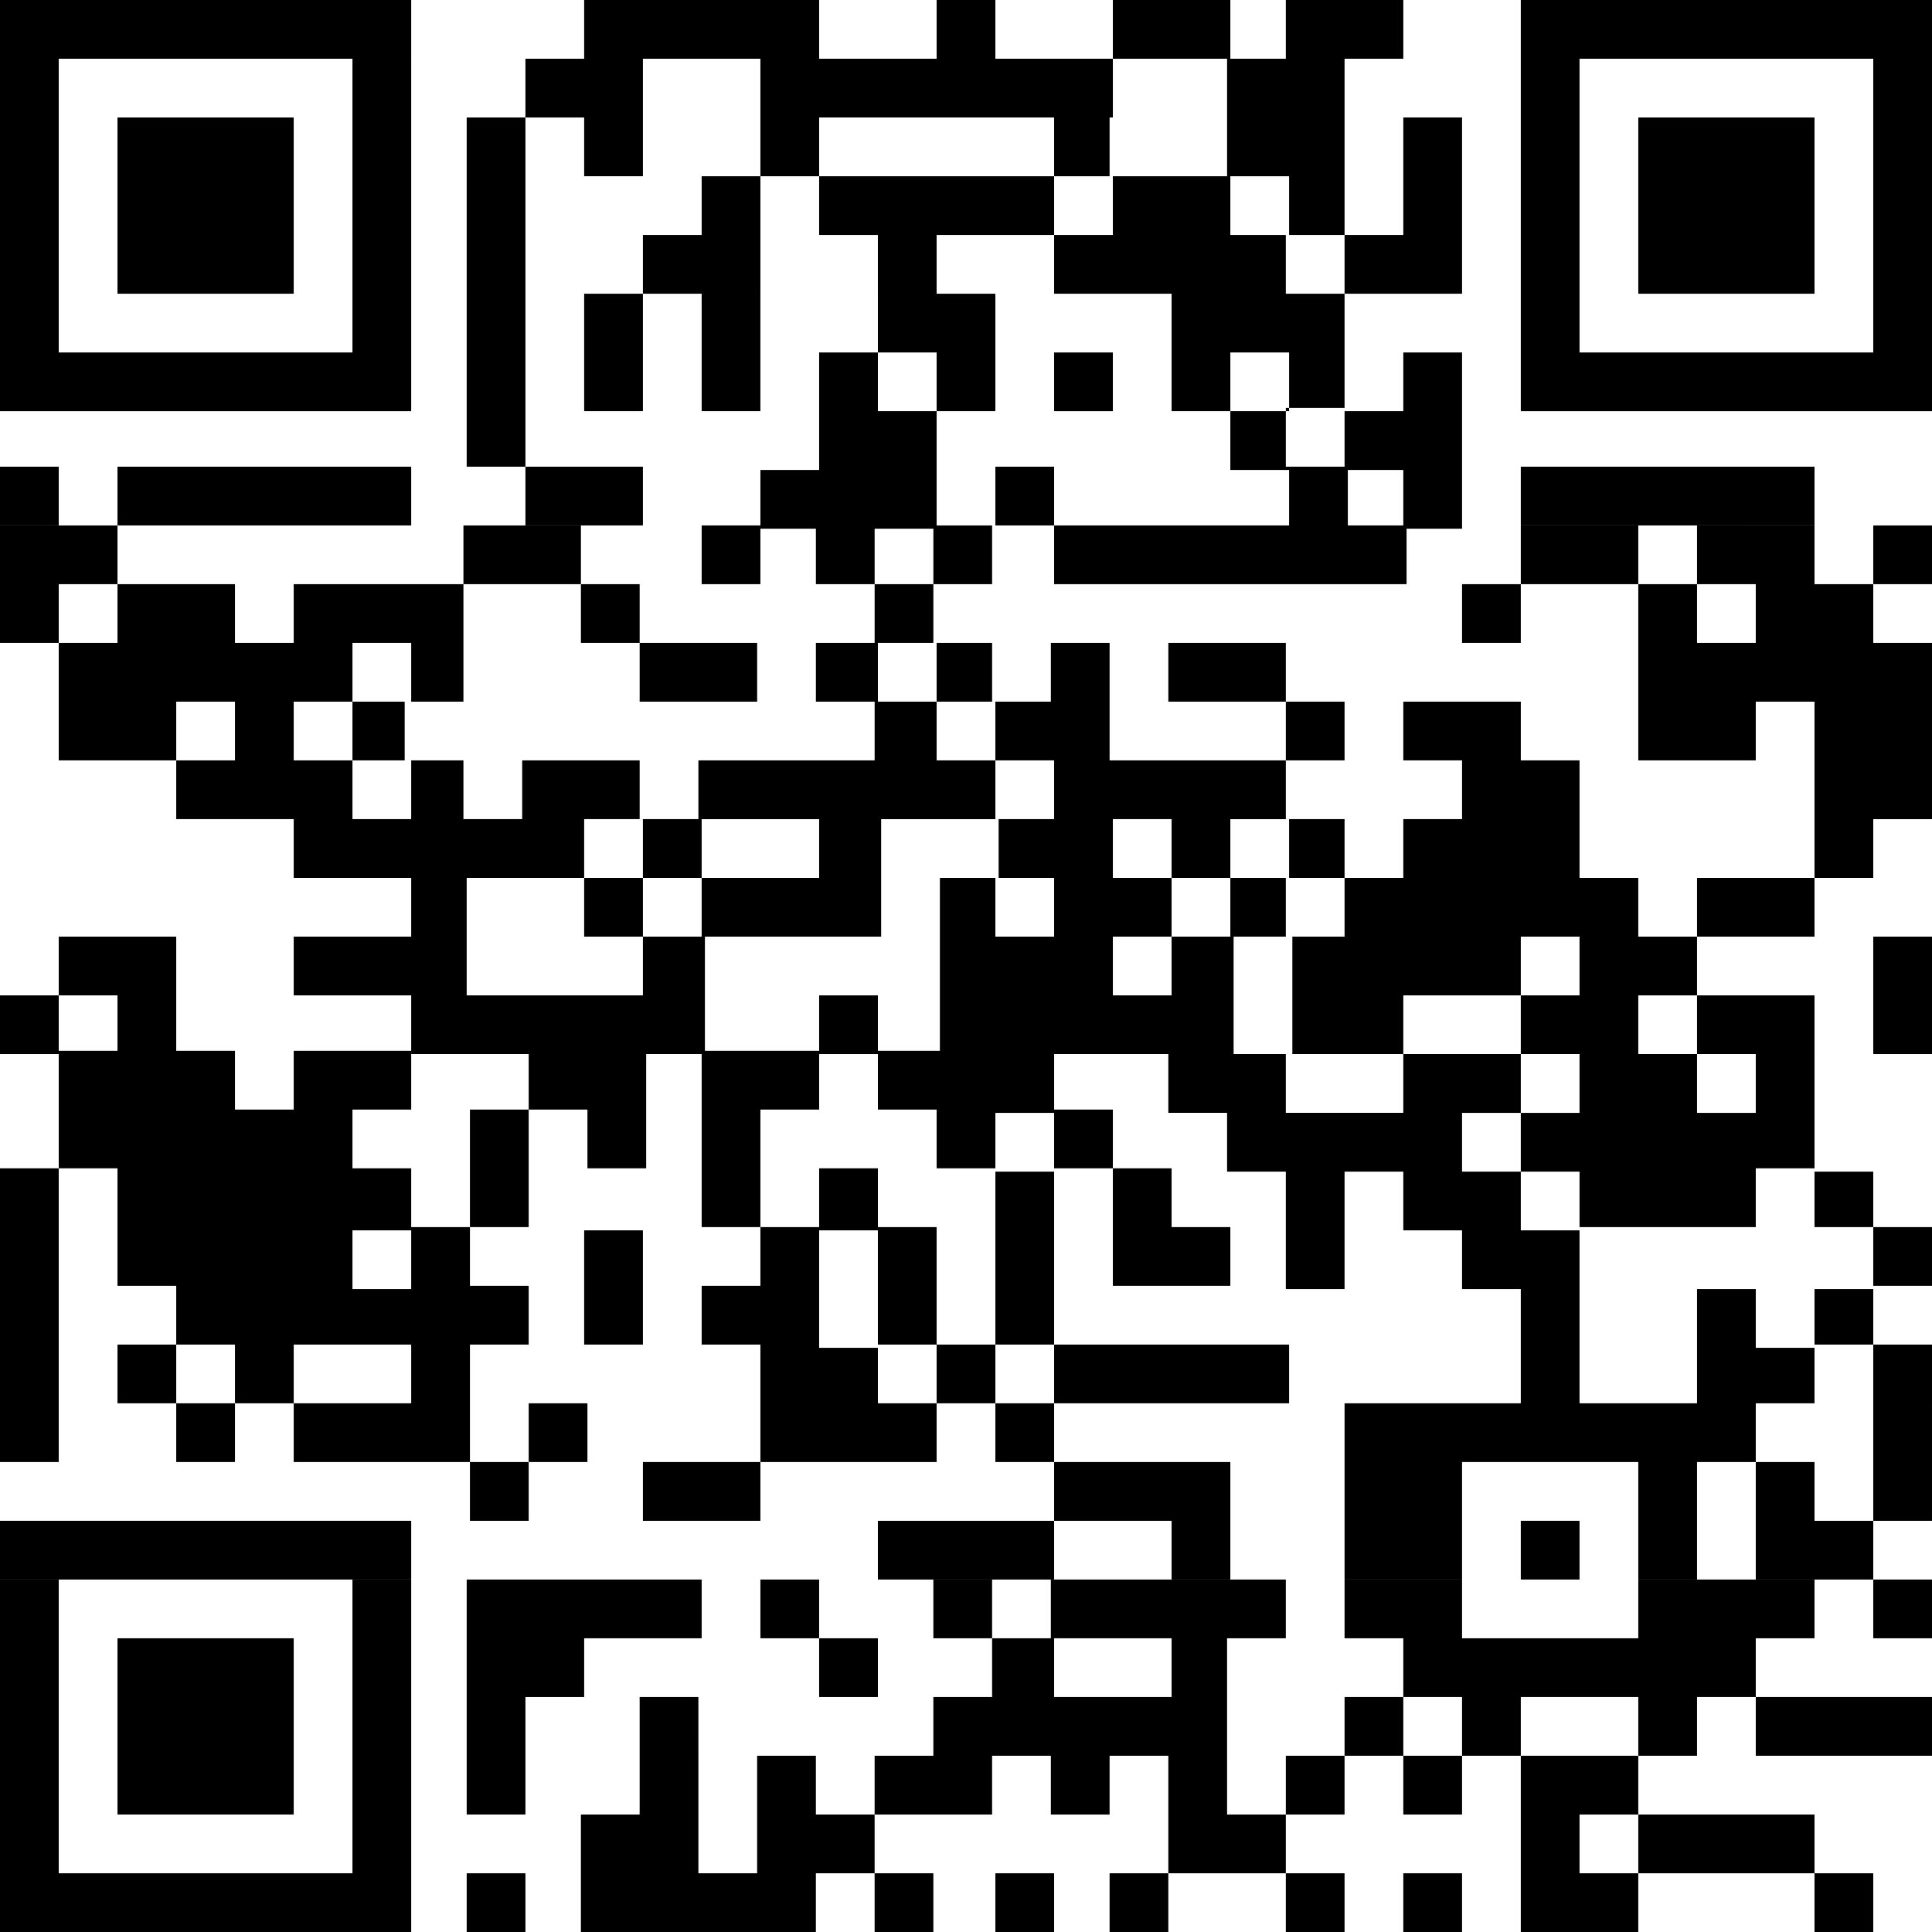 <?xml version="1.0" encoding="utf-8"?>
<!-- Generator: Adobe Illustrator 27.0.0, SVG Export Plug-In . SVG Version: 6.00 Build 0)  -->
<svg version="1.1" id="Layer_1" xmlns="http://www.w3.org/2000/svg" xmlns:xlink="http://www.w3.org/1999/xlink" x="0px" y="0px"
	 viewBox="0 0 59.2 59.2" style="enable-background:new 0 0 59.2 59.2;" xml:space="preserve">
<style type="text/css">
	.st0{fill:none;}
</style>
<g>
	<rect x="46.6" y="52" class="st0" width="3.6" height="1.8"/>
	<rect x="39.4" y="7.2" class="st0" width="1.8" height="1.8"/>
	<rect x="43" y="52" class="st0" width="1.8" height="1.8"/>
	<rect x="26.9" y="10.8" class="st0" width="1.8" height="1.8"/>
	<rect x="48.4" y="55.6" class="st0" width="1.8" height="1.8"/>
	<rect x="46.6" y="35.9" class="st0" width="1.8" height="1.8"/>
	<rect x="52" y="17.9" class="st0" width="1.8" height="1.8"/>
	<polygon class="st0" points="55.6,35.9 53.8,35.9 53.8,37.7 48.4,37.7 48.4,39.5 48.4,39.5 48.4,41.2 48.4,41.2 48.4,43 52,43 
		52,41.2 52,41.2 52,39.5 53.8,39.5 53.8,41.2 55.6,41.2 55.6,39.5 57.4,39.5 57.4,37.7 55.6,37.7 	"/>
	<rect x="32.3" y="50.2" class="st0" width="3.6" height="1.8"/>
	<rect x="44.8" y="34.1" class="st0" width="1.8" height="1.8"/>
	<polygon class="st0" points="55.6,43 53.8,43 53.8,44.8 55.6,44.8 55.6,46.6 57.4,46.6 57.4,44.8 57.4,44.8 57.4,43 57.4,43 
		57.4,41.2 55.6,41.2 	"/>
	<rect x="10.8" y="37.7" class="st0" width="1.8" height="1.8"/>
	<rect x="30.5" y="34.1" class="st0" width="1.8" height="1.8"/>
	<rect x="9" y="41.2" class="st0" width="3.6" height="1.8"/>
	<rect x="5.4" y="41.2" class="st0" width="1.8" height="1.8"/>
	<rect x="1.8" y="17.9" class="st0" width="1.8" height="1.8"/>
	<rect x="25.1" y="3.6" class="st0" width="7.2" height="1.8"/>
	<rect x="32.3" y="5.4" class="st0" width="1.8" height="1.8"/>
	<rect x="30.5" y="41.2" class="st0" width="1.8" height="1.8"/>
	<rect x="39.4" y="12.6" class="st0" width="1.8" height="1.8"/>
	<rect x="26.9" y="41.2" class="st0" width="1.8" height="1.8"/>
	<polygon class="st0" points="26.9,39.5 26.9,39.5 26.9,37.7 25.1,37.7 25.1,39.5 25.1,39.5 25.1,41.2 26.9,41.2 	"/>
	<rect x="37.7" y="10.8" class="st0" width="1.8" height="1.8"/>
	<rect x="30.5" y="23.3" class="st0" width="1.8" height="1.8"/>
	<rect x="34.1" y="25.1" class="st0" width="1.8" height="1.8"/>
	<rect x="26.9" y="19.7" class="st0" width="1.8" height="1.8"/>
	<rect x="30.5" y="26.9" class="st0" width="1.8" height="1.8"/>
	<rect x="28.7" y="21.5" class="st0" width="1.8" height="1.8"/>
	<rect x="35.9" y="26.9" class="st0" width="1.8" height="1.8"/>
	<rect x="39.4" y="26.9" class="st0" width="1.8" height="1.8"/>
	<rect x="34.1" y="28.7" class="st0" width="1.8" height="1.8"/>
	<rect x="37.7" y="5.4" class="st0" width="1.8" height="1.8"/>
	<rect x="46.6" y="28.7" class="st0" width="1.8" height="1.8"/>
	<rect x="37.7" y="25.1" class="st0" width="1.8" height="1.8"/>
	<rect x="21.5" y="25.1" class="st0" width="3.6" height="1.8"/>
	<rect x="9" y="21.5" class="st0" width="1.8" height="1.8"/>
	<rect x="10.8" y="19.7" class="st0" width="1.8" height="1.8"/>
	<rect x="10.8" y="23.3" class="st0" width="1.8" height="1.8"/>
	<rect x="17.9" y="25.1" class="st0" width="1.8" height="1.8"/>
	<rect x="19.7" y="26.9" class="st0" width="1.8" height="1.8"/>
	<rect x="5.4" y="21.5" class="st0" width="1.8" height="1.8"/>
	<polygon class="st0" points="17.9,26.9 14.3,26.9 14.3,28.7 14.3,28.7 14.3,30.5 19.7,30.5 19.7,28.7 17.9,28.7 	"/>
	<rect x="34.1" width="3.6" height="1.8"/>
	<polygon points="12.6,10.8 12.6,10.8 12.6,9 12.6,9 12.6,7.2 12.6,7.2 12.6,5.4 12.6,5.4 12.6,3.6 12.6,3.6 12.6,1.8 10.8,1.8 
		10.8,3.6 10.8,3.6 10.8,5.4 10.8,5.4 10.8,7.2 10.8,7.2 10.8,9 10.8,9 10.8,10.8 1.8,10.8 1.8,9 1.8,9 1.8,7.2 1.8,7.2 1.8,5.4 
		1.8,5.4 1.8,3.6 1.8,3.6 1.8,1.8 0,1.8 0,3.6 0,3.6 0,5.4 0,5.4 0,7.2 0,7.2 0,9 0,9 0,10.8 0,10.8 0,12.6 12.6,12.6 	"/>
	<rect x="46.6" y="14.3" width="9" height="1.8"/>
	<rect x="39.4" width="3.6" height="1.8"/>
	<rect x="3.6" y="14.3" width="9" height="1.8"/>
	<rect x="17.9" width="7.2" height="1.8"/>
	<rect x="32.3" y="16.1" width="10.8" height="1.8"/>
	<rect x="32.3" y="10.8" width="1.8" height="1.8"/>
	<rect x="30.5" y="14.3" width="1.8" height="1.8"/>
	<path d="M34.1,3.6V1.8H23.3v1.8v0v1.8h-1.8v1.8h-1.8V9h-1.8v1.8v0v1.8h1.8v-1.8v0V9h1.8v1.8v0v1.8h1.8v-1.8v0V9v0V7.2v0V5.4h1.8
		v1.8h1.8V9v0v1.8h-1.8v1.8v0v1.8h-1.8v1.8h5.4v-1.8v0v-1.8h1.8v-1.8v0V9h-1.8V7.2h3.6V9h3.6v1.8v0v1.8h1.8v1.8h1.8v1.8h1.8v-1.8H43
		v1.8h1.8v-1.8v0v-1.8v0v-1.8H43v1.8h-1.8v-1.8v0V9h3.6V7.2v0V5.4v0V3.6H43v1.8v0v1.8h-1.8V5.4v0V3.6v0V1.8h-3.6v1.8v0v1.8h-3.6V3.6
		L34.1,3.6z M41.2,14.3h-1.8v-1.8h1.8V14.3z M41.2,9h-1.8V7.2h1.8V9z M37.7,5.4h1.8v1.8h-1.8V5.4z M37.7,10.8h1.8v1.8h-1.8V10.8z
		 M28.7,12.6h-1.8v-1.8h1.8V12.6z M25.1,5.4V3.6h7.2v1.8H25.1z M34.1,7.2h-1.8V5.4h1.8V7.2z"/>
	<polygon points="3.6,5.4 3.6,7.2 3.6,7.2 3.6,9 9,9 9,7.2 9,7.2 9,5.4 9,5.4 9,3.6 3.6,3.6 3.6,5.4 	"/>
	<polygon points="16.1,16.1 19.7,16.1 19.7,14.3 16.1,14.3 16.1,12.6 16.1,12.6 16.1,10.8 16.1,10.8 16.1,9 16.1,9 16.1,7.2 
		16.1,7.2 16.1,5.4 16.1,5.4 16.1,3.6 17.9,3.6 17.9,5.4 19.7,5.4 19.7,3.6 19.7,3.6 19.7,1.8 16.1,1.8 16.1,3.6 14.3,3.6 14.3,5.4 
		14.3,5.4 14.3,7.2 14.3,7.2 14.3,9 14.3,9 14.3,10.8 14.3,10.8 14.3,12.6 14.3,12.6 14.3,14.3 16.1,14.3 	"/>
	<rect width="12.6" height="1.8"/>
	<rect x="28.7" width="1.8" height="1.8"/>
	<rect x="21.5" y="16.1" width="1.8" height="1.8"/>
	<rect y="14.3" width="1.8" height="1.8"/>
	<rect x="46.6" y="46.6" width="1.8" height="1.8"/>
	<rect x="57.4" y="48.4" width="1.8" height="1.8"/>
	<path d="M53.8,50.2h1.8v-1.8h-5.4v1.8h-5.4v-1.8h-3.6v1.8H43V52h-1.8v1.8h-1.8v1.8h-1.8v-1.8v0V52v0v-1.8h1.8v-1.8h-7.2v1.8h-1.8
		v-1.8h-1.8v1.8h1.8V52h-1.8v1.8h-1.8v1.8h-1.8v-1.8h-1.8v1.8v0v1.8h-1.8v-1.8v0v-1.8v0V52h-1.8v1.8v0v1.8h-1.8v1.8v0v1.8h7.2v-1.8
		h1.8v1.8h1.8v-1.8h-1.8v-1.8h3.6v-1.8h1.8v1.8h1.8v-1.8h1.8v1.8v0v1.8h-1.8v1.8h1.8v-1.8h3.6v1.8h1.8v-1.8h-1.8v-1.8h1.8v-1.8H43
		v1.8h1.8v-1.8h1.8v1.8v0v1.8v0v1.8h3.6v-1.8h5.4v1.8h1.8v-1.8h-1.8v-1.8h-5.4v-1.8H52V52h1.8v1.8h5.4V52h-5.4V50.2z M35.9,52h-3.6
		v-1.8h3.6V52z M44.8,53.8H43V52h1.8V53.8z M50.2,57.4h-1.8v-1.8h1.8V57.4z M50.2,53.8h-3.6V52h3.6V53.8z"/>
	<rect x="43" y="57.4" width="1.8" height="1.8"/>
	<path d="M57.4,35.9h-1.8v-1.8v0v-1.8h-1.8v1.8H52v-1.8h-3.6v1.8h-1.8v-1.8H43v1.8h-3.6v-1.8h-3.6v1.8h1.8v1.8h1.8v1.8v0v1.8h1.8
		v-1.8v0v-1.8H43v1.8h1.8v1.8h1.8v1.8v0V43h-5.4v1.8v0v1.8v0v1.8h3.6v-1.8v0v-1.8h5.4v1.8v0v1.8H52v-1.8v0v-1.8h1.8v1.8v0v1.8h3.6
		v-1.8h1.8v-1.8v0V43v0v-1.8h-1.8v-1.8h1.8v-1.8h-1.8V35.9z M44.8,35.9v-1.8h1.8v1.8H44.8z M46.6,35.9h1.8v1.8h-1.8V35.9z M57.4,43
		L57.4,43v1.8v0v1.8h-1.8v-1.8h-1.8V43h1.8v-1.8h1.8V43z M57.4,39.5h-1.8v1.8h-1.8v-1.8H52v1.8v0V43h-3.6v-1.8v0v-1.8v0v-1.8h5.4
		v-1.8h1.8v1.8h1.8V39.5z"/>
	<polygon points="1.8,30.5 3.6,30.5 3.6,32.3 5.4,32.3 5.4,30.5 5.4,30.5 5.4,28.7 1.8,28.7 1.8,30.5 0,30.5 0,32.3 1.8,32.3 	"/>
	<rect x="30.5" y="57.4" width="1.8" height="1.8"/>
	<polygon points="55.6,7.2 55.6,5.4 55.6,5.4 55.6,3.6 50.2,3.6 50.2,5.4 50.2,5.4 50.2,7.2 50.2,7.2 50.2,9 55.6,9 55.6,7.2 	"/>
	<path d="M57.4,17.9h-1.8v-1.8H52v1.8h-1.8v-1.8h-3.6v1.8h-1.8v1.8h1.8v-1.8h3.6v1.8v0v1.8v0v1.8h3.6v-1.8h1.8v1.8v0v1.8v0v1.8H52
		v1.8h-1.8v-1.8h-1.8v-1.8v0v-1.8h-1.8v-1.8H43v1.8h1.8v1.8H43v1.8h-1.8v-1.8h-1.8v-1.8h1.8v-1.8h-1.8v-1.8h-3.6v1.8h3.6v1.8h-5.4
		v-1.8v0v-1.8h-1.8v1.8h-1.8v-1.8h-1.8v-1.8h1.8v-1.8h-1.8v1.8h-1.8v-1.8h-1.8v1.8h1.8v1.8h-1.8v1.8h1.8v1.8h-5.4v1.8h-1.8v-1.8
		h-3.6v1.8h-1.8v-1.8h-1.8v-1.8h1.8v-1.8v0v-1.8h3.6v1.8h1.8v1.8h3.6v-1.8h-3.6v-1.8h-1.8v-1.8h-3.6v1.8H9v1.8H7.2v-1.8H3.6v-1.8H0
		v1.8v0v1.8h1.8v1.8v0v1.8h3.6v1.8H9v1.8h3.6v1.8H9v1.8h3.6v1.8h9v-1.8v0v-1.8h5.4v-1.8v0v-1.8h3.6v1.8h-1.8v1.8v0v1.8v0v1.8h9v-1.8
		v0v-1.8h1.8v1.8v0v1.8H43v-1.8h3.6v1.8h3.6v-1.8H52v1.8h3.6v-1.8H52v-1.8h3.6v-1.8h1.8v-1.8h1.8v-1.8v0v-1.8v0v-1.8h-1.8V17.9
		l1.8,0v-1.8h-1.8V17.9z M53.8,19.7H52v-1.8h1.8V19.7z M3.6,19.7H1.8v-1.8h1.8V19.7z M7.2,23.3H5.4v-1.8h1.8V23.3z M10.8,19.7h1.8
		v1.8h-1.8V19.7z M9,21.5h1.8v1.8H9V21.5z M12.6,25.1h-1.8v-1.8h1.8V25.1z M17.9,25.1h1.8v1.8h-1.8V25.1z M19.7,30.5h-5.4v-1.8v0
		v-1.8h3.6v1.8h1.8V30.5z M21.5,28.7h-1.8v-1.8h1.8V28.7z M25.1,26.9h-3.6v-1.8h3.6V26.9z M26.9,19.7h1.8v1.8h-1.8V19.7z M28.7,23.3
		v-1.8h1.8v1.8H28.7z M32.3,28.7h-1.8v-1.8h1.8V28.7z M32.3,25.1h-1.8v-1.8h1.8V25.1z M34.1,25.1h1.8v1.8h-1.8V25.1z M35.9,30.5
		h-1.8v-1.8h1.8V30.5z M37.7,28.7h-1.8v-1.8h1.8V28.7z M37.7,26.9v-1.8h1.8v1.8H37.7z M41.2,28.7h-1.8v-1.8h1.8V28.7z M48.4,30.5
		h-1.8v-1.8h1.8V30.5z"/>
	<polygon points="57.4,30.5 57.4,30.5 57.4,32.3 59.2,32.3 59.2,30.5 59.2,30.5 59.2,28.7 57.4,28.7 	"/>
	<polygon points="57.4,3.6 57.4,3.6 57.4,5.4 57.4,5.4 57.4,7.2 57.4,7.2 57.4,9 57.4,9 57.4,10.8 48.4,10.8 48.4,9 48.4,9 
		48.4,7.2 48.4,7.2 48.4,5.4 48.4,5.4 48.4,3.6 48.4,3.6 48.4,1.8 46.6,1.8 46.6,3.6 46.6,3.6 46.6,5.4 46.6,5.4 46.6,7.2 46.6,7.2 
		46.6,9 46.6,9 46.6,10.8 46.6,10.8 46.6,12.6 59.2,12.6 59.2,10.8 59.2,10.8 59.2,9 59.2,9 59.2,7.2 59.2,7.2 59.2,5.4 59.2,5.4 
		59.2,3.6 59.2,3.6 59.2,1.8 57.4,1.8 	"/>
	<rect x="46.6" width="12.6" height="1.8"/>
	<rect x="25.1" y="30.5" width="1.8" height="1.8"/>
	<polygon points="19.7,39.5 19.7,39.5 19.7,37.7 17.9,37.7 17.9,39.5 17.9,39.5 17.9,41.2 19.7,41.2 	"/>
	<polygon points="26.9,52 26.9,50.2 25.1,50.2 25.1,48.4 23.3,48.4 23.3,50.2 25.1,50.2 25.1,52 	"/>
	<path d="M23.3,43v1.8h-3.6v1.8h3.6v-1.8h5.4V43h1.8v1.8h1.8v1.8h-5.4v1.8h5.4v-1.8h3.6v1.8h1.8v-1.8v0v-1.8h-5.4V43h7.2v-1.8h-7.2
		v-1.8v0v-1.8v0v-1.8h1.8v1.8v0v1.8h3.6v-1.8h-1.8v-1.8h-1.8v-1.8h-1.8v-1.8h-5.4v1.8h1.8v1.8h1.8v1.8v0v1.8v0v1.8h-1.8v-1.8v0v-1.8
		h-1.8v-1.8h-1.8v1.8h-1.8v-1.8v0v-1.8h1.8v-1.8h-3.6v1.8v0v1.8v0v1.8h1.8v1.8h-1.8v1.8h1.8V43L23.3,43z M30.5,34.1h1.8v1.8h-1.8
		V34.1z M30.5,41.2h1.8V43h-1.8V41.2z M28.7,41.2V43h-1.8v-1.8H28.7z M25.1,39.5L25.1,39.5v-1.8h1.8v1.8v0v1.8h-1.8V39.5z"/>
	<polygon points="17.9,50.2 21.5,50.2 21.5,48.4 14.3,48.4 14.3,50.2 14.3,50.2 14.3,52 14.3,52 14.3,53.8 14.3,53.8 14.3,55.6 
		16.1,55.6 16.1,53.8 16.1,53.8 16.1,52 17.9,52 	"/>
	<path d="M1.8,43L1.8,43v-1.8v0v-1.8v0v-1.8v0v-1.8h1.8v1.8v0v1.8h1.8v1.8H3.6V43h1.8v1.8h1.8V43H9v1.8h5.4v1.8h1.8v-1.8h1.8V43
		h-1.8v1.8h-1.8V43v0v-1.8h1.8v-1.8h-1.8v-1.8h1.8v-1.8v0v-1.8h1.8v1.8h1.8v-1.8v0v-1.8h-3.6v1.8h-1.8v1.8v0v1.8h-1.8v-1.8h-1.8
		v-1.8h1.8v-1.8H9v1.8H7.2v-1.8H1.8v1.8v0v1.8H0v1.8v0v1.8v0v1.8v0V43v0v1.8h1.8V43z M10.8,37.7h1.8v1.8h-1.8V37.7z M9,41.2h3.6V43
		H9V41.2z M7.2,43H5.4v-1.8h1.8V43z"/>
	<rect y="46.6" width="12.6" height="1.8"/>
	<polygon points="10.8,50.2 10.8,50.2 10.8,52 10.8,52 10.8,53.8 10.8,53.8 10.8,55.6 10.8,55.6 10.8,57.4 1.8,57.4 1.8,55.6 
		1.8,55.6 1.8,53.8 1.8,53.8 1.8,52 1.8,52 1.8,50.2 1.8,50.2 1.8,48.4 0,48.4 0,50.2 0,50.2 0,52 0,52 0,53.8 0,53.8 0,55.6 
		0,55.6 0,57.4 0,57.4 0,59.2 12.6,59.2 12.6,57.4 12.6,57.4 12.6,55.6 12.6,55.6 12.6,53.8 12.6,53.8 12.6,52 12.6,52 12.6,50.2 
		12.6,50.2 12.6,48.4 10.8,48.4 	"/>
	<rect x="14.3" y="57.4" width="1.8" height="1.8"/>
	<polygon points="9,53.8 9,52 9,52 9,50.2 3.6,50.2 3.6,52 3.6,52 3.6,53.8 3.6,53.8 3.6,55.6 9,55.6 9,53.8 	"/>
</g>
</svg>

